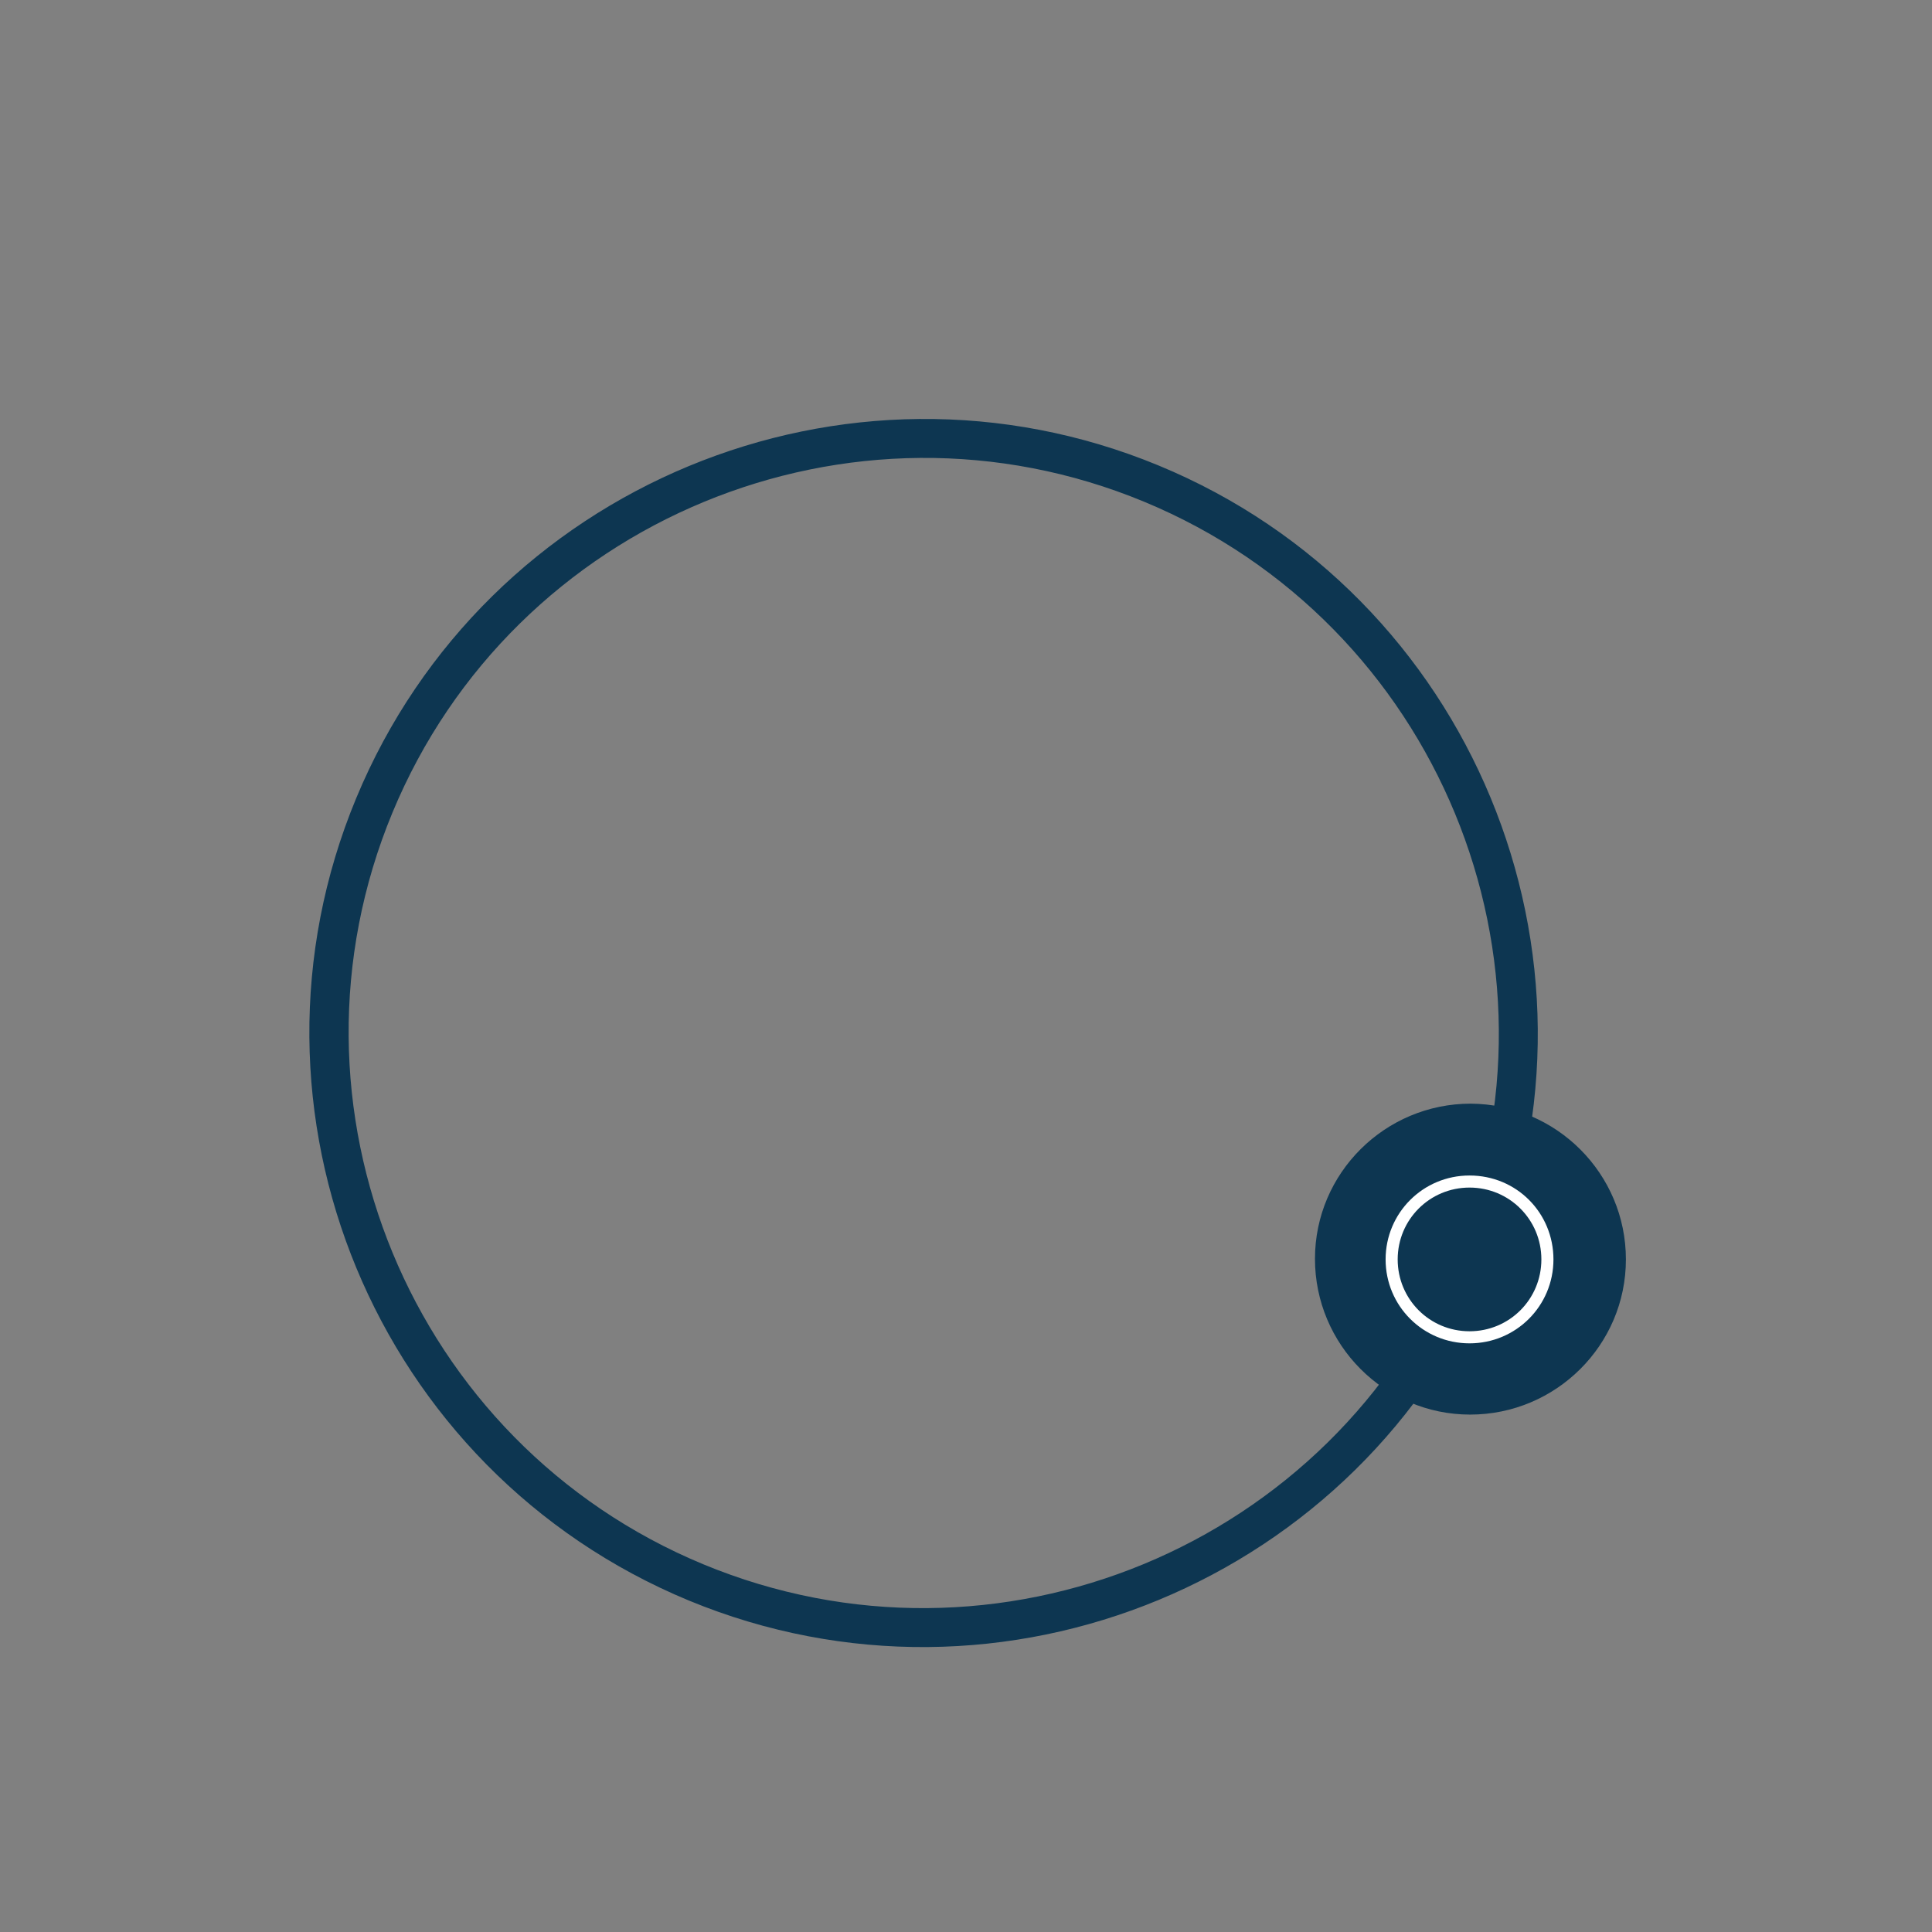 <?xml version="1.0" encoding="utf-8"?>
<!-- Generator: Adobe Illustrator 18.0.0, SVG Export Plug-In . SVG Version: 6.00 Build 0)  -->
<!DOCTYPE svg PUBLIC "-//W3C//DTD SVG 1.1//EN" "http://www.w3.org/Graphics/SVG/1.1/DTD/svg11.dtd">
<svg version="1.1" id="Layer_1" xmlns="http://www.w3.org/2000/svg" xmlns:xlink="http://www.w3.org/1999/xlink" x="0px" y="0px"
	 width="320px" height="320px" viewBox="0 0 320 320" enable-background="new 0 0 320 320" xml:space="preserve">
<rect x="0" y="0" width="320" height="320" fill="#808080" stroke="none"/>
<path fill="#0D3651" d="M247,210c-21.5,51.8-81.1,76.5-132.9,55.1C62.2,243.6,37.5,184,59,132.2s81.1-76.5,132.9-55.1
	S268.4,158.2,247,210z M65,134.6c-20.1,48.5,3,104.4,51.5,124.5c48.5,20.1,104.4-3,124.5-51.5s-3-104.4-51.5-124.5
	S85.1,86.1,65,134.6z"/>
<g>
	<path fill="#0D3651" d="M269.3,208.6c0,14.2-11.6,25.7-25.8,25.7c-14.2,0-25.7-11.6-25.7-25.8s11.6-25.7,25.8-25.7
		C257.8,182.9,269.3,194.4,269.3,208.6z"/>
	<path fill="#FFFFFF" d="M243.4,196.7c6.6,0,11.9,5.3,11.9,11.9s-5.3,11.9-11.9,11.9c-6.6,0-11.9-5.3-11.9-11.9
		S236.8,196.7,243.4,196.7 M243.4,194.7c-7.7,0-13.9,6.2-13.9,13.9s6.2,13.9,13.9,13.9s13.9-6.2,13.9-13.9S251.2,194.7,243.4,194.7
		L243.4,194.7z"/>
</g>
</svg>
